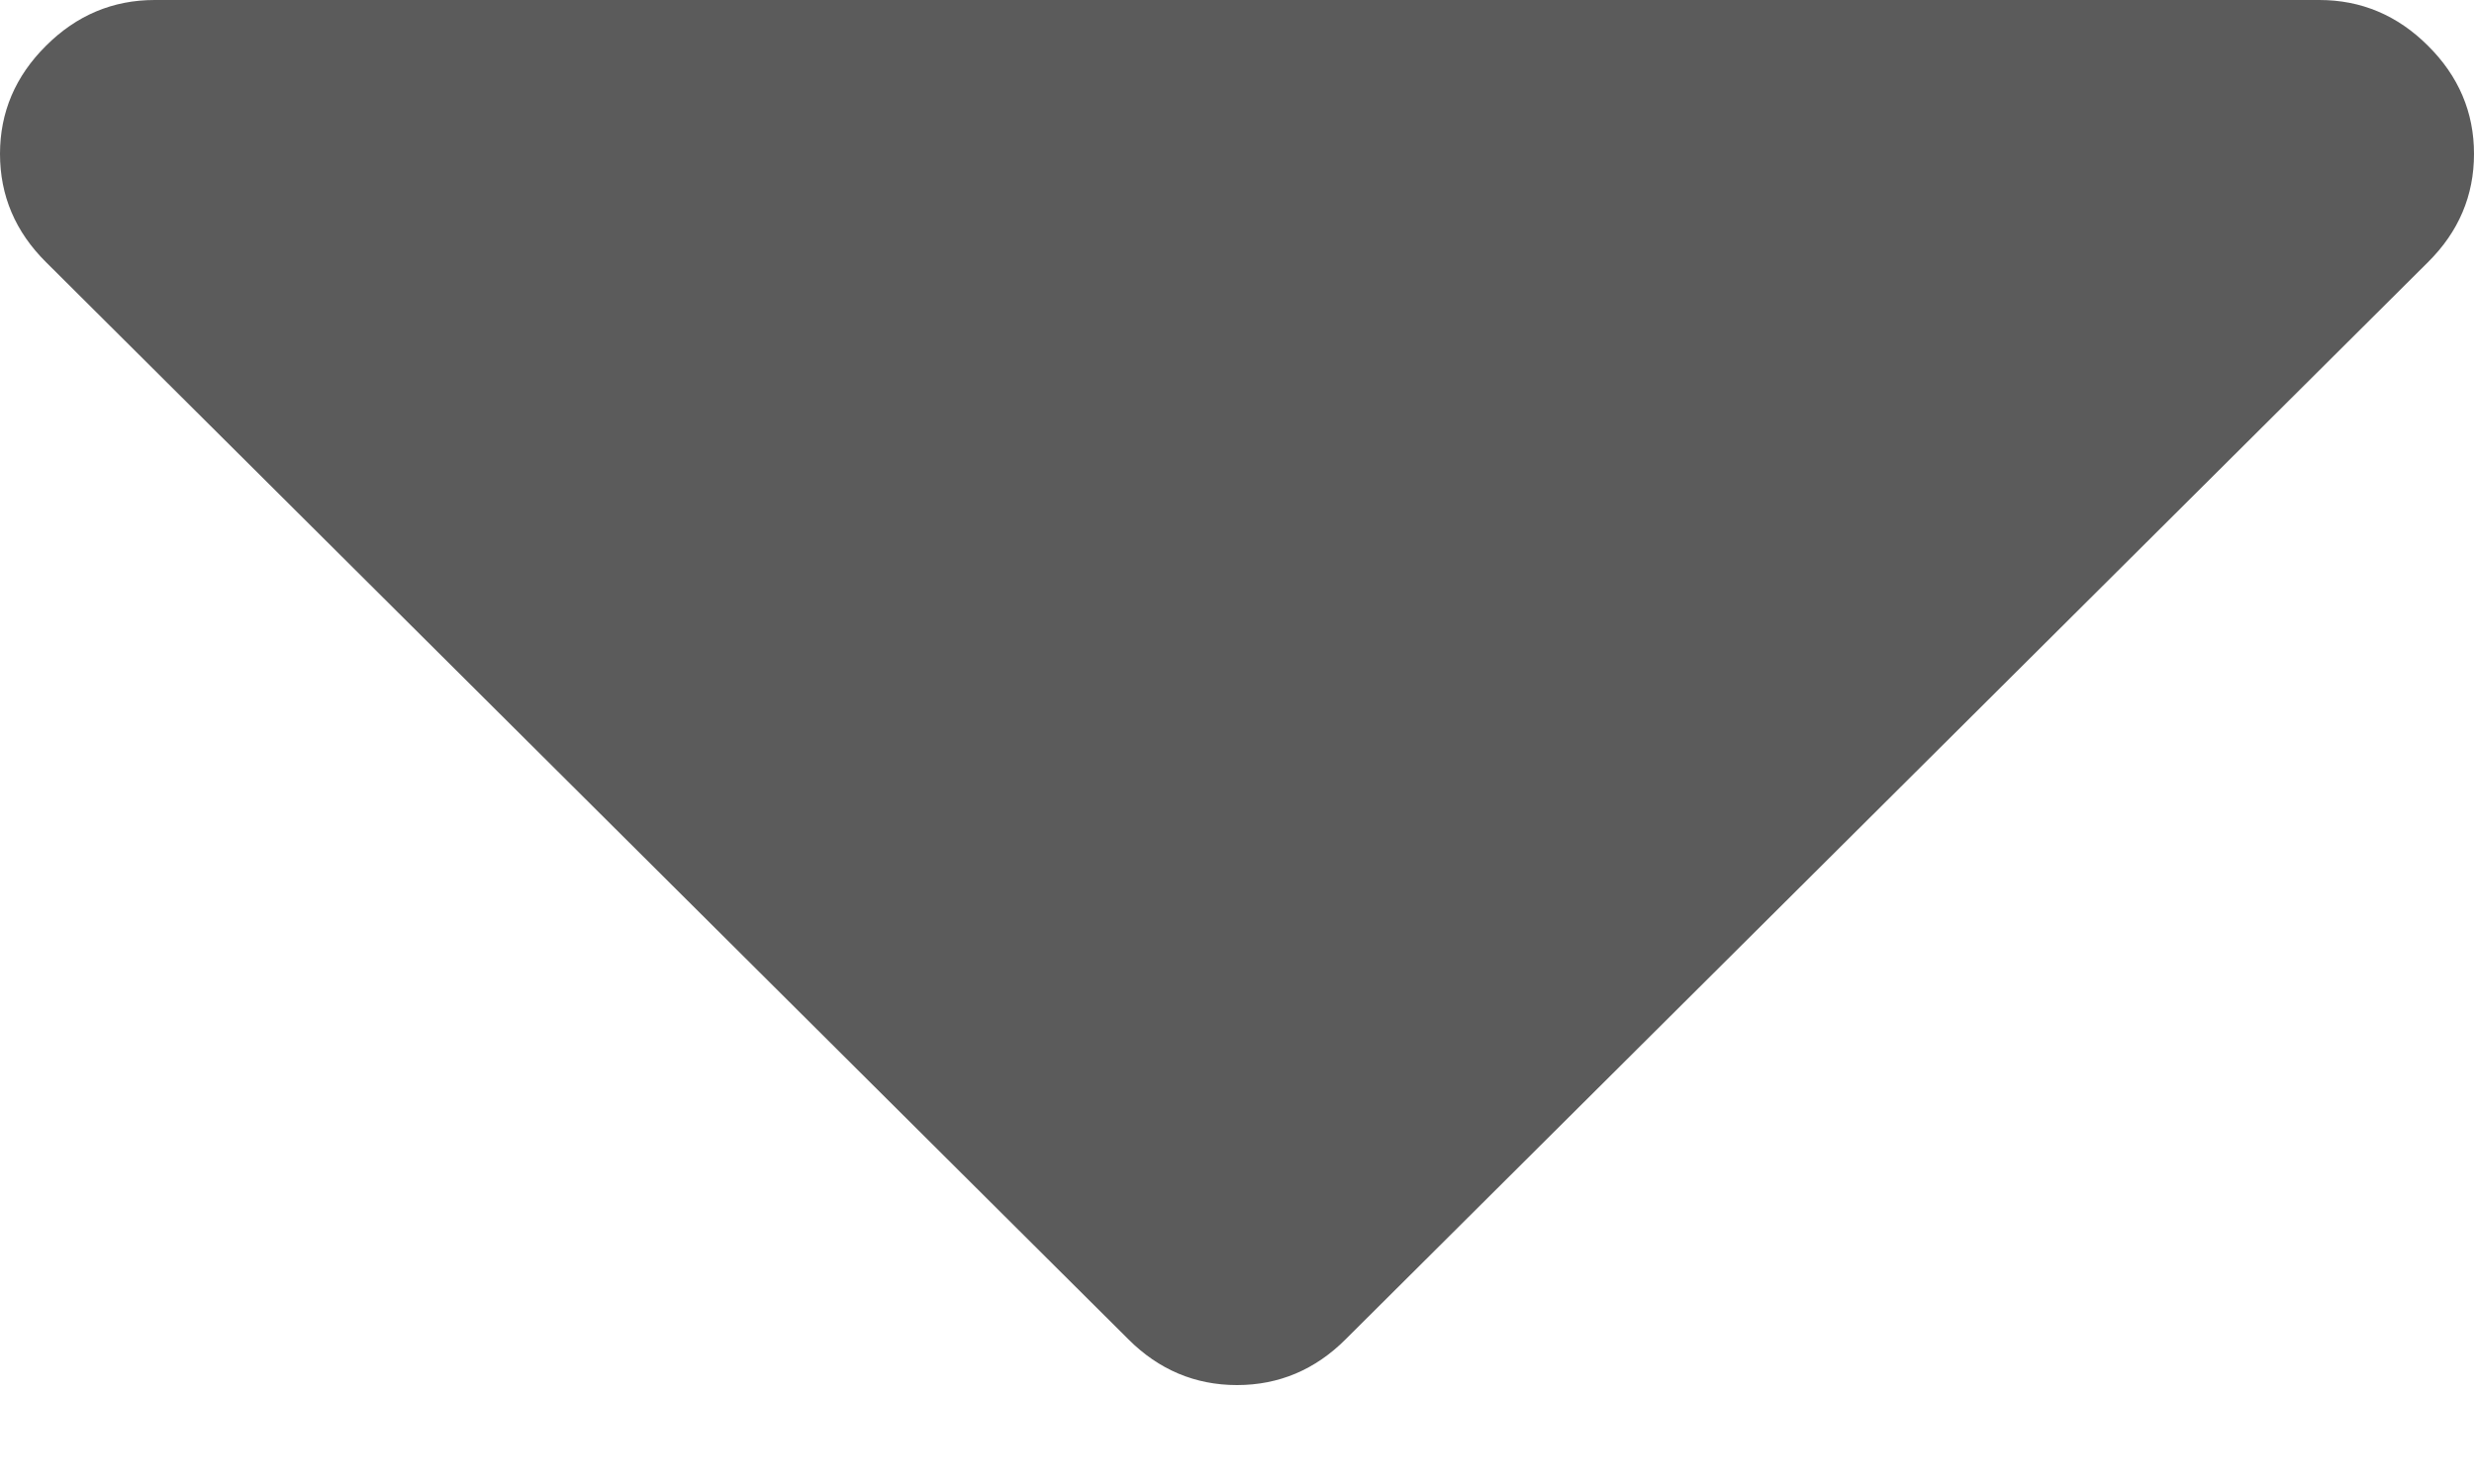 ﻿<?xml version="1.0" encoding="utf-8"?>
<svg version="1.1" xmlns:xlink="http://www.w3.org/1999/xlink" width="10px" height="6px" xmlns="http://www.w3.org/2000/svg">
  <g transform="matrix(1 0 0 1 -40 -20 )">
    <path d="M 9.814 0.185  C 9.938 0.308  10 0.454  10 0.622  C 10 0.791  9.938 0.937  9.814 1.06  L 5.439 5.415  C 5.316 5.538  5.169 5.6  5 5.6  C 4.831 5.6  4.684 5.538  4.561 5.415  L 0.186 1.06  C 0.062 0.937  0 0.791  0 0.622  C 0 0.454  0.062 0.308  0.186 0.185  C 0.309 0.062  0.456 0  0.625 0  L 9.375 0  C 9.544 0  9.691 0.062  9.814 0.185  Z " fill-rule="nonzero" fill="#333333" stroke="none" fill-opacity="0.8" transform="matrix(1 0 0 1 40 20 )" />
  </g>
</svg>